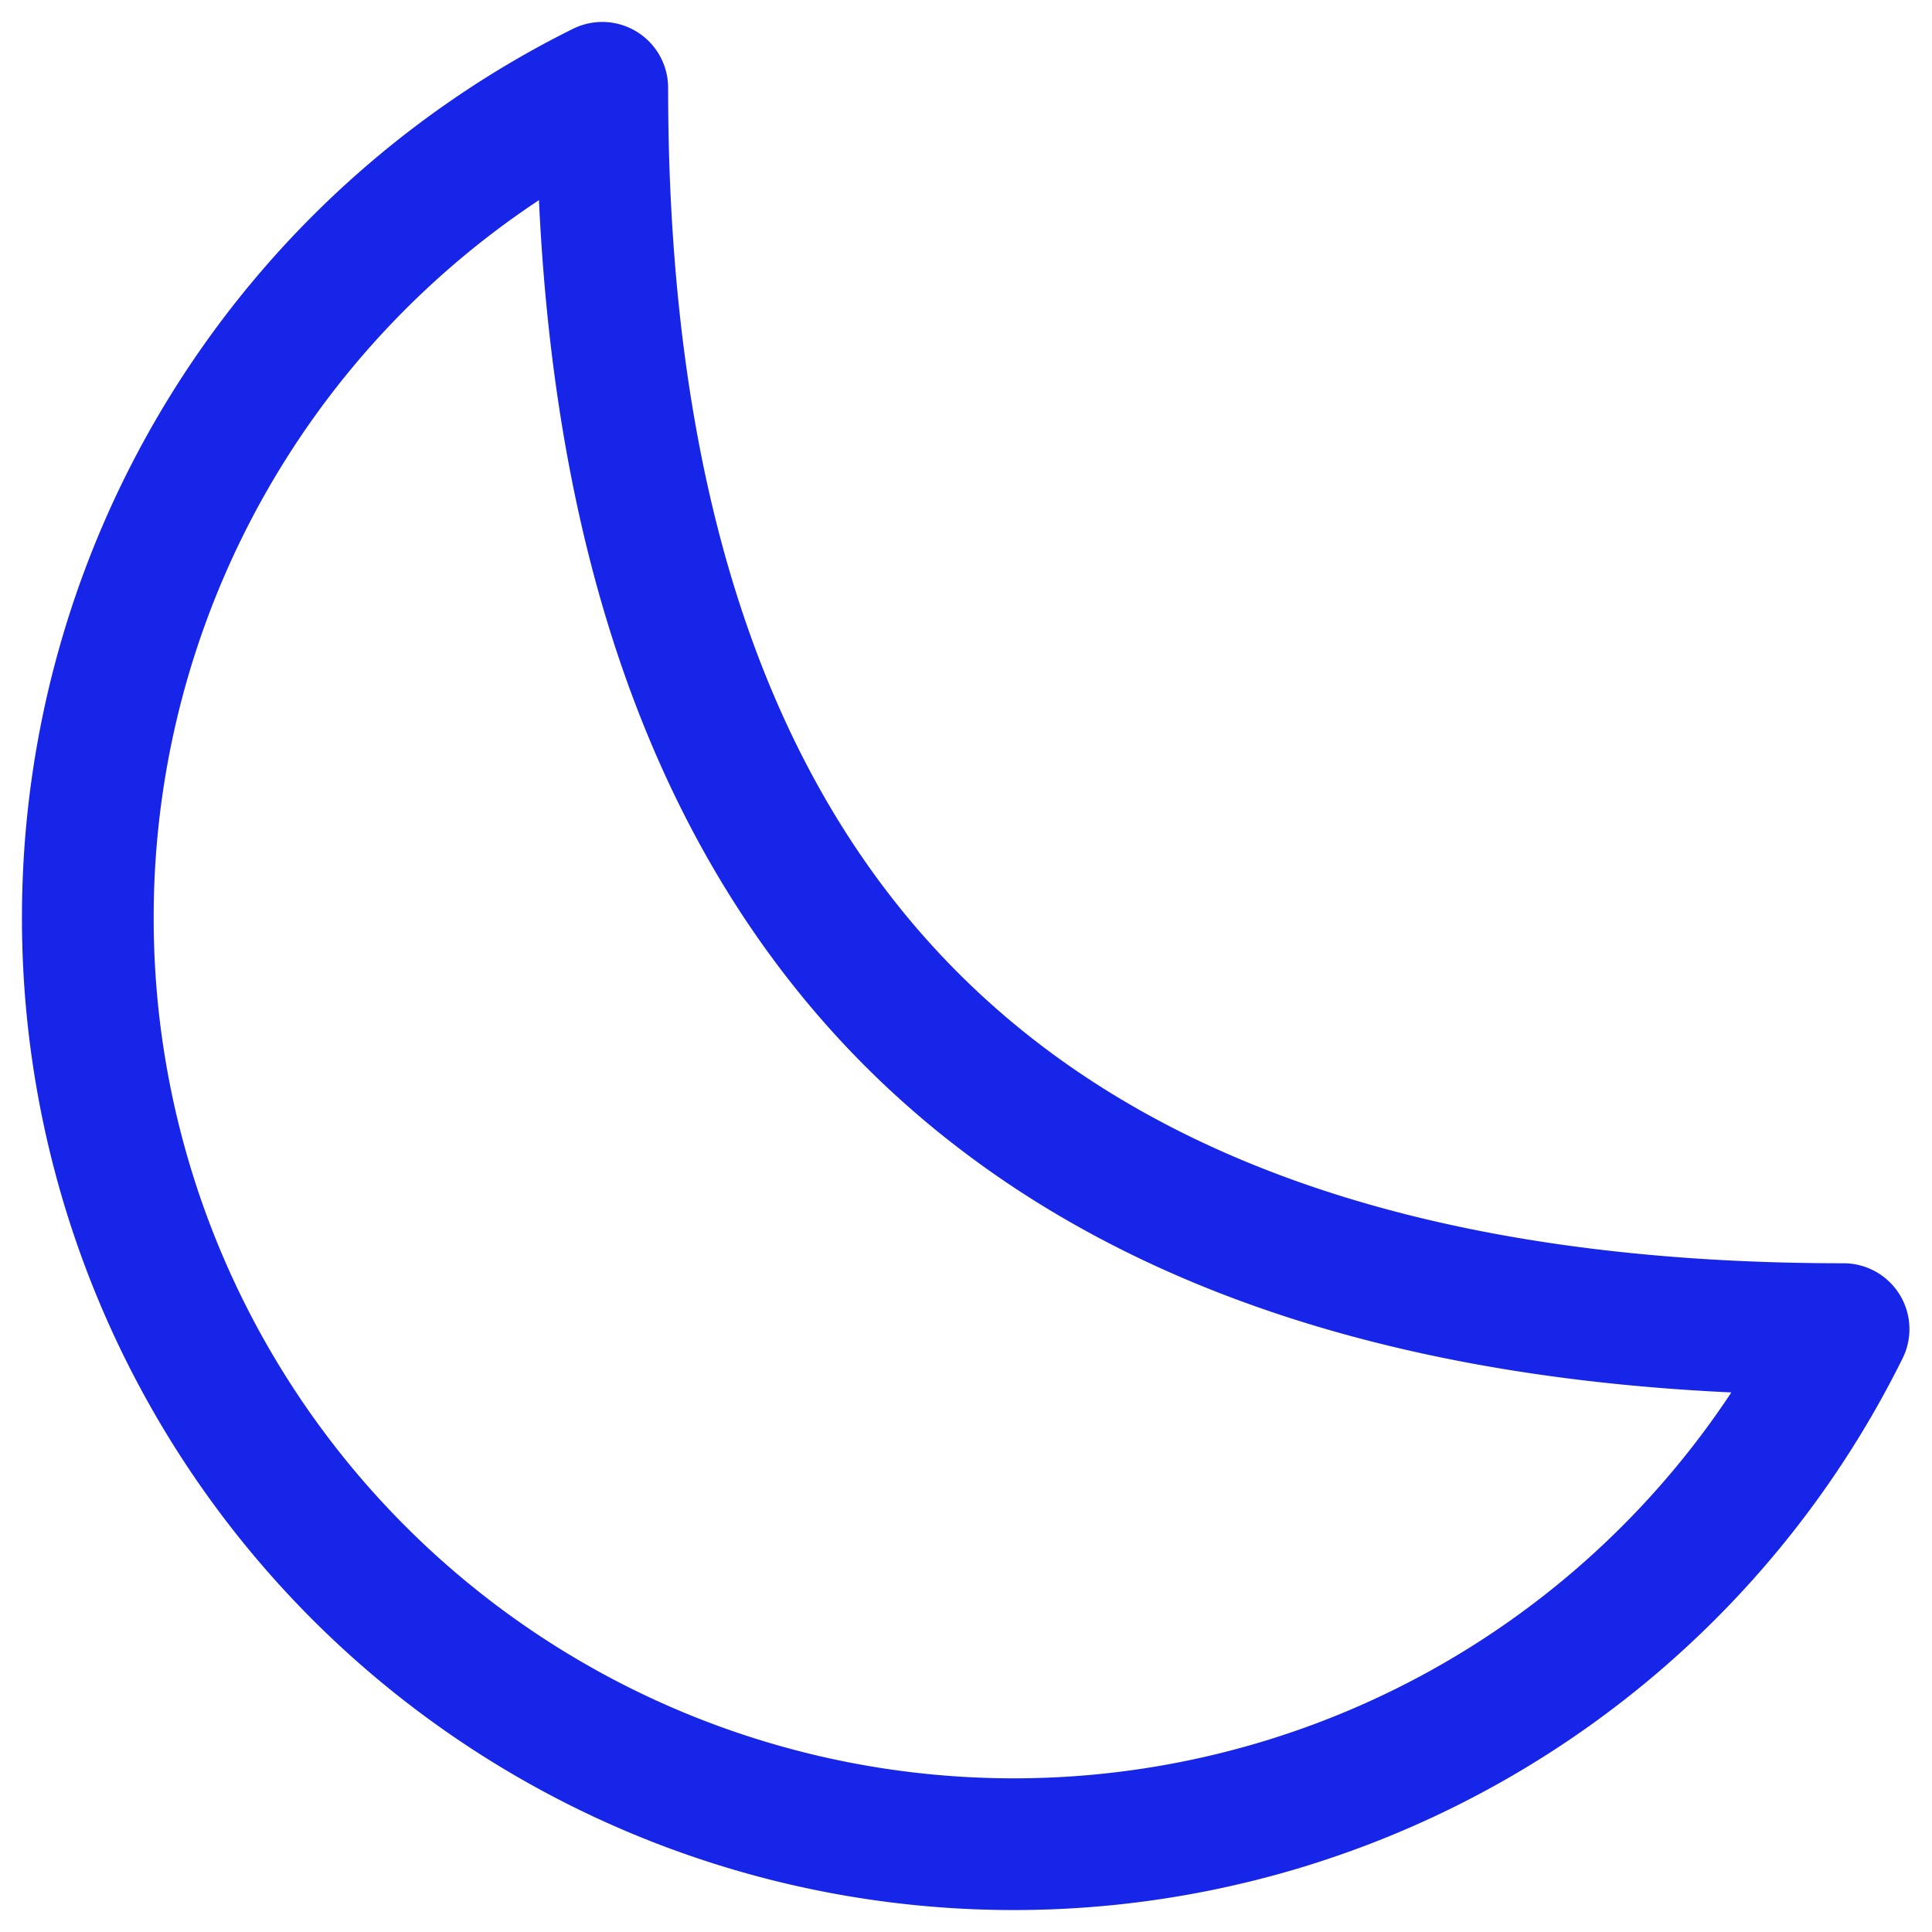 <svg xmlns="http://www.w3.org/2000/svg" width="22" height="22"  viewBox="0 0 22 22"><path fill="none" stroke="#1725e8" stroke-linecap="round" stroke-linejoin="round" stroke-width="1.5" d="M1 10.449a10.544 10.544 0 0 0 19.993 4.686C11.544 15.135 6.858 10.448 6.858 1A10.545 10.545 0 0 0 1 10.449Z"/></svg>